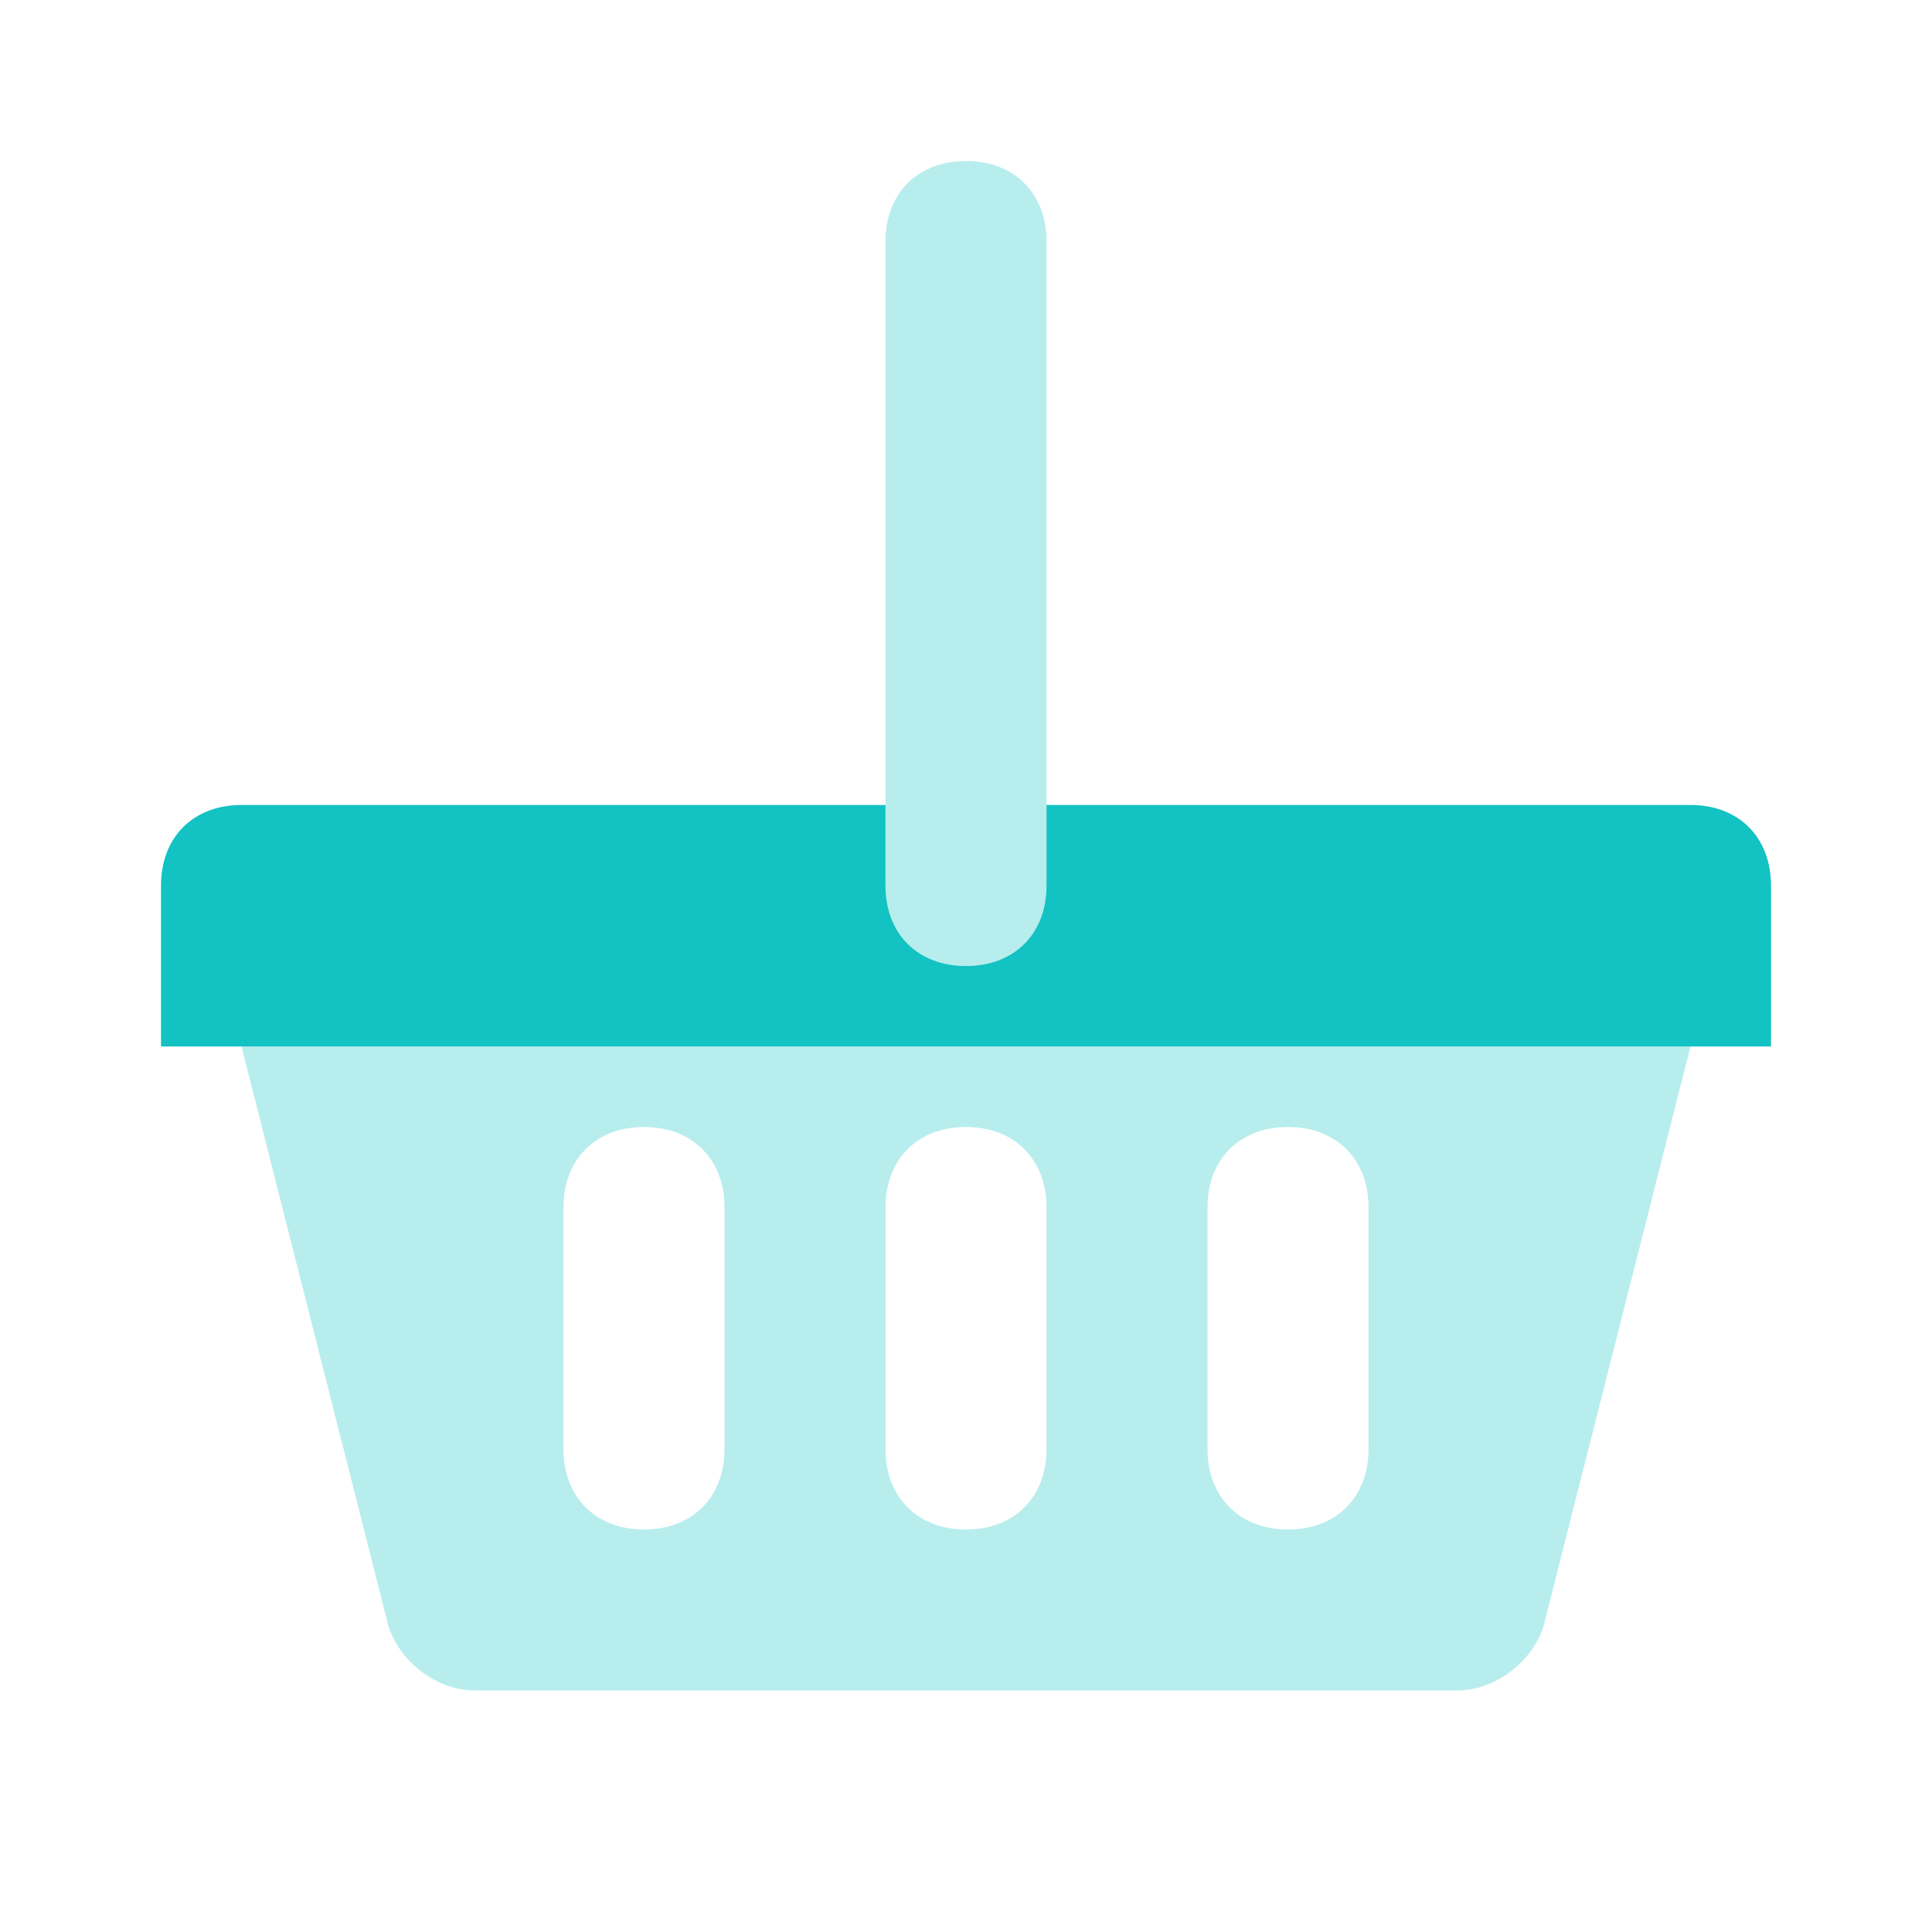 <svg width="50" height="50" viewBox="0 0 50 50" fill="none" xmlns="http://www.w3.org/2000/svg">
<g id="icon">
<path id="Vector" d="M43.75 20.833H27.083V22.917C27.083 24.167 26.25 25 25 25C23.75 25 22.917 24.167 22.917 22.917V20.833H6.25C5 20.833 4.167 21.667 4.167 22.917V27.083H45.833V22.917C45.833 21.667 45 20.833 43.75 20.833Z" fill="#13C2C2"/>
<path id="Vector_2" opacity="0.3" d="M25 25C23.75 25 22.917 24.167 22.917 22.917V6.25C22.917 5 23.75 4.167 25 4.167C26.25 4.167 27.083 5 27.083 6.25V22.917C27.083 24.167 26.25 25 25 25Z" fill="#13C2C2"/>
<path id="Vector_3" opacity="0.3" d="M37.708 43.75H12.292C11.25 43.75 10.208 42.917 10 41.875L6.25 27.083H43.75L40 41.875C39.792 42.917 38.75 43.75 37.708 43.75ZM27.083 37.5V31.25C27.083 30 26.25 29.167 25 29.167C23.75 29.167 22.917 30 22.917 31.25V37.5C22.917 38.75 23.75 39.583 25 39.583C26.25 39.583 27.083 38.75 27.083 37.5ZM35.417 37.5V31.25C35.417 30 34.583 29.167 33.333 29.167C32.083 29.167 31.25 30 31.25 31.25V37.5C31.25 38.75 32.083 39.583 33.333 39.583C34.583 39.583 35.417 38.75 35.417 37.5ZM18.75 37.5V31.25C18.75 30 17.917 29.167 16.667 29.167C15.417 29.167 14.583 30 14.583 31.25V37.5C14.583 38.75 15.417 39.583 16.667 39.583C17.917 39.583 18.75 38.75 18.75 37.5Z" fill="#13C2C2"/>
</g>
</svg>
